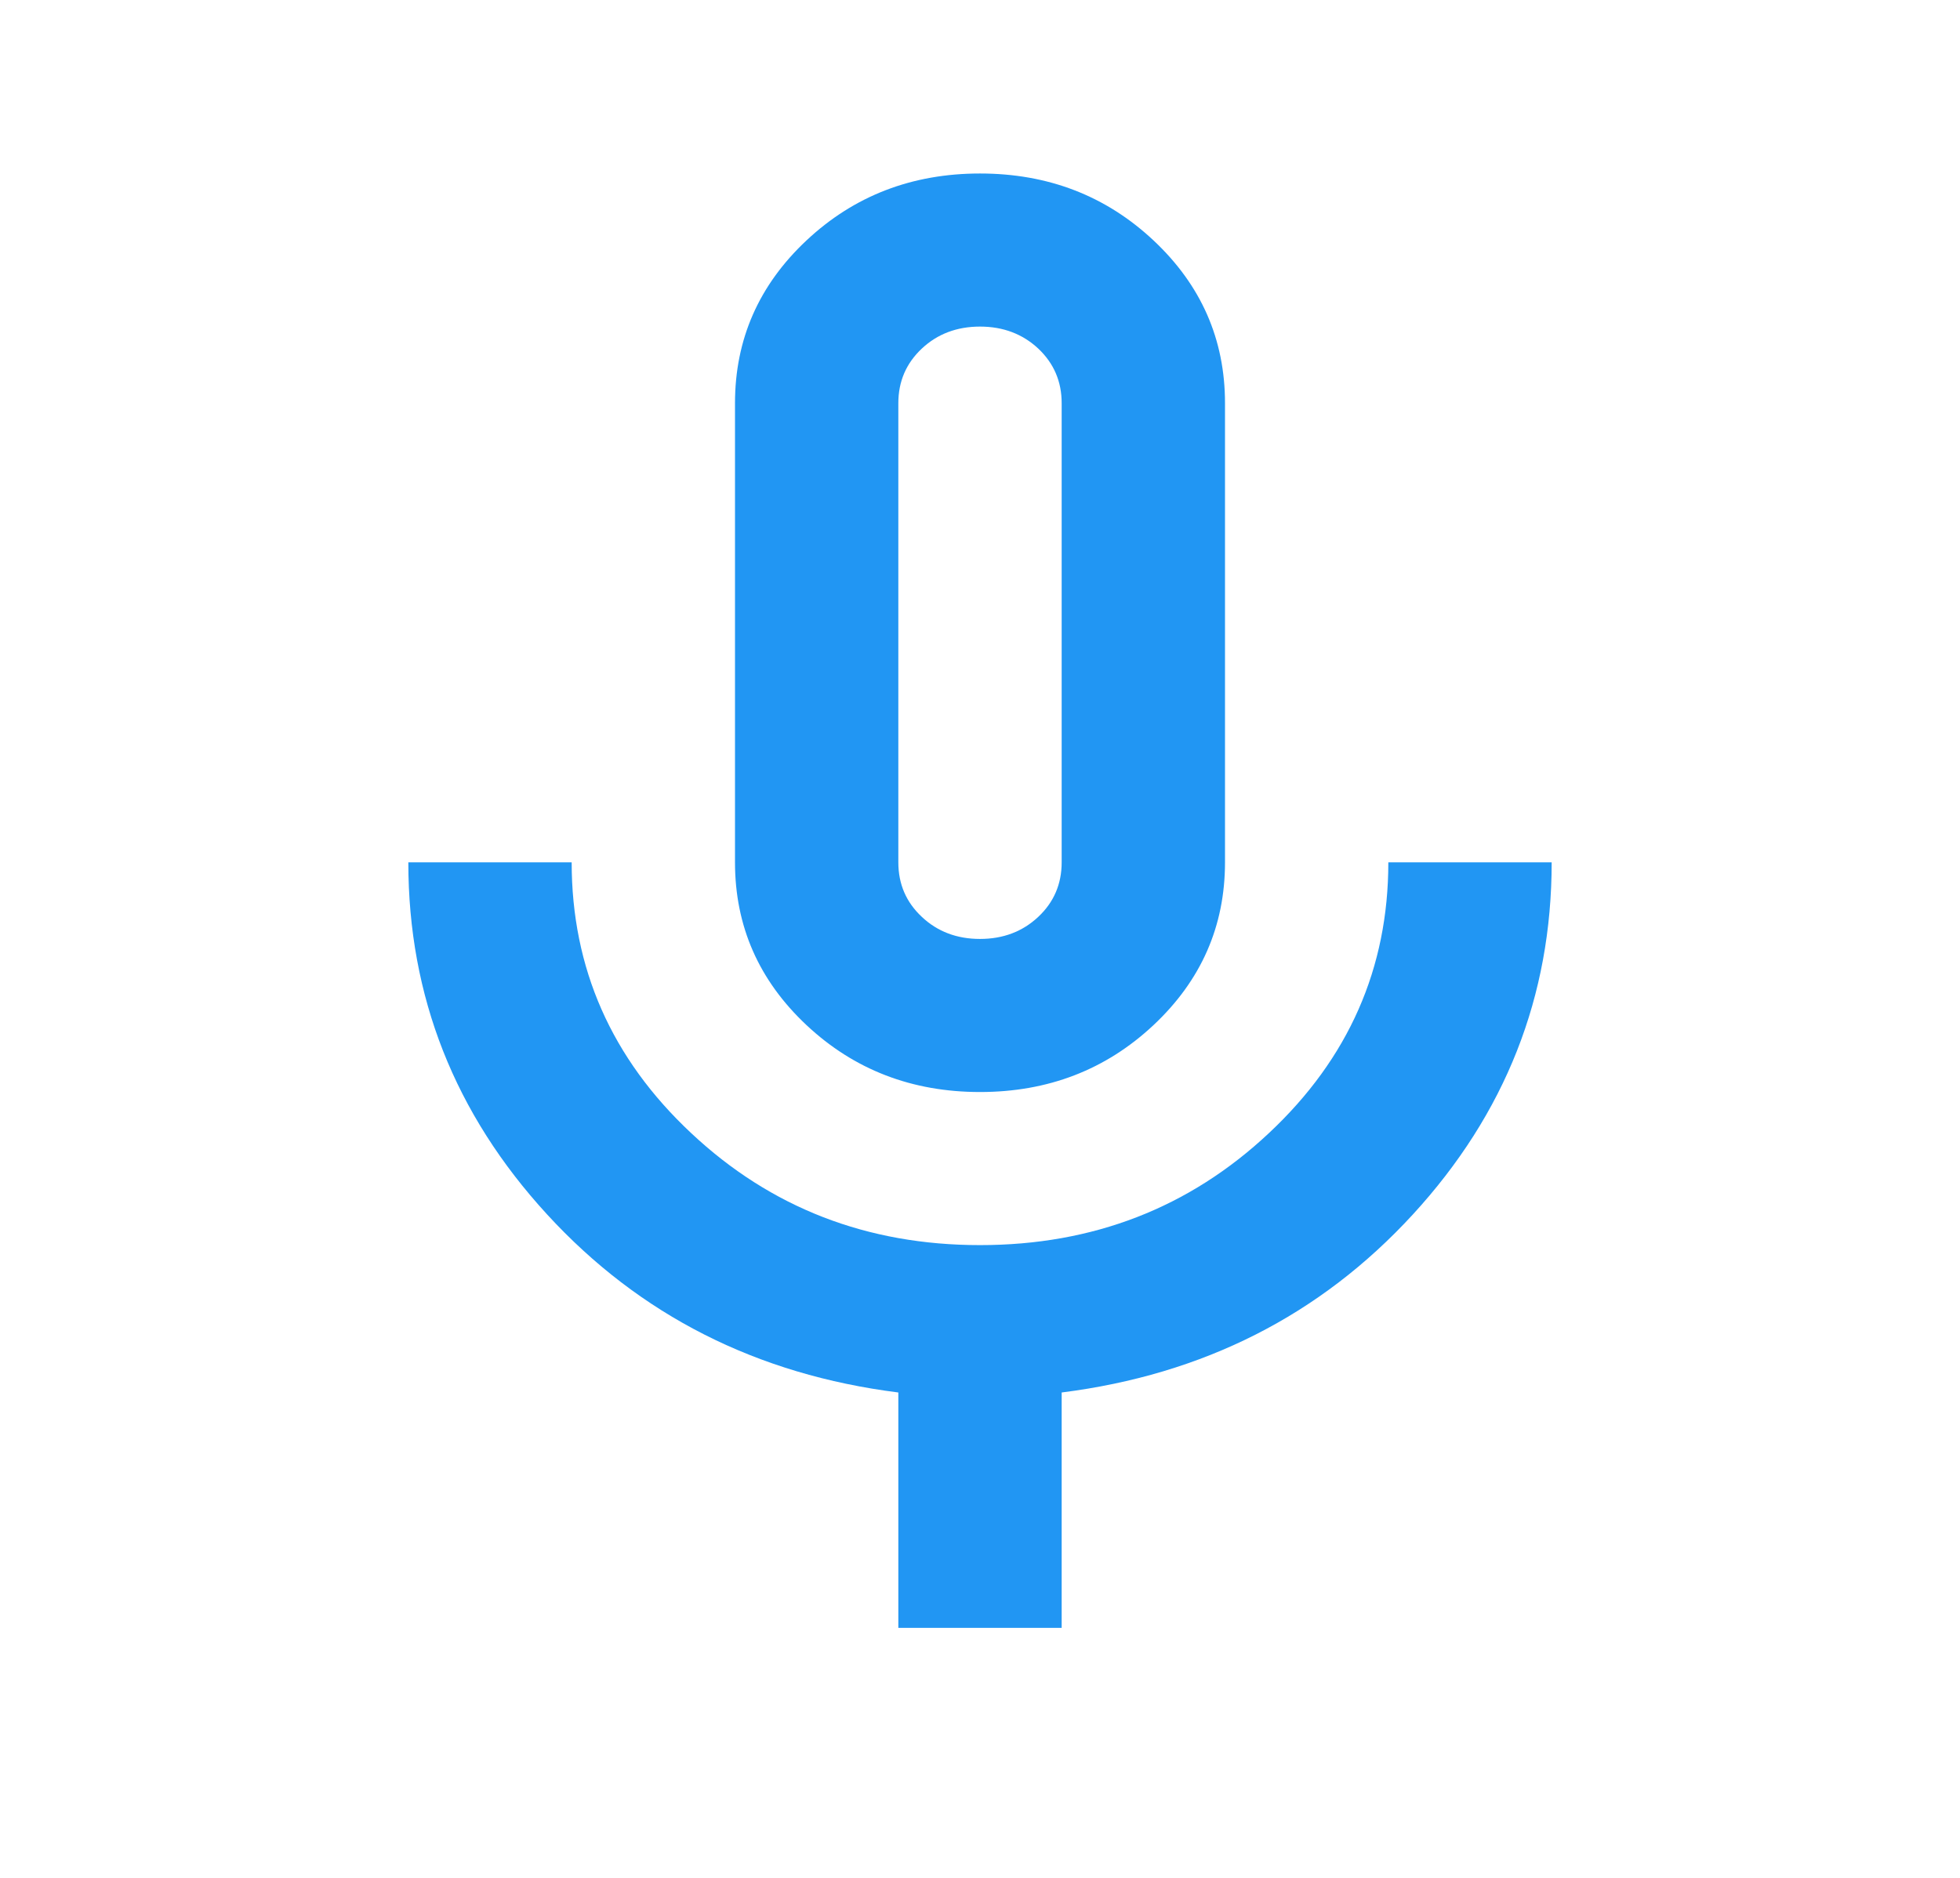 <svg width="24" height="23" viewBox="0 0 24 23" fill="none" xmlns="http://www.w3.org/2000/svg">
<mask id="mask0_222_3766" style="mask-type:alpha" maskUnits="userSpaceOnUse" x="0" y="0" width="24" height="23">
<rect y="0.25" width="24" height="22.5" fill="#D9D9D9"/>
</mask>
<g mask="url(#mask0_222_3766)">
<path d="M12 13.375C11.167 13.375 10.458 13.102 9.875 12.555C9.292 12.008 9 11.344 9 10.562V4.938C9 4.156 9.292 3.492 9.875 2.945C10.458 2.398 11.167 2.125 12 2.125C12.833 2.125 13.542 2.398 14.125 2.945C14.708 3.492 15 4.156 15 4.938V10.562C15 11.344 14.708 12.008 14.125 12.555C13.542 13.102 12.833 13.375 12 13.375ZM11 19.938V17.055C9.267 16.836 7.833 16.109 6.7 14.875C5.567 13.641 5 12.203 5 10.562H7C7 11.859 7.488 12.965 8.463 13.878C9.438 14.793 10.617 15.25 12 15.25C13.383 15.25 14.563 14.793 15.538 13.878C16.513 12.965 17 11.859 17 10.562H19C19 12.203 18.433 13.641 17.3 14.875C16.167 16.109 14.733 16.836 13 17.055V19.938H11ZM12 11.5C12.283 11.5 12.521 11.41 12.713 11.23C12.904 11.051 13 10.828 13 10.562V4.938C13 4.672 12.904 4.449 12.713 4.269C12.521 4.09 12.283 4 12 4C11.717 4 11.479 4.09 11.288 4.269C11.096 4.449 11 4.672 11 4.938V10.562C11 10.828 11.096 11.051 11.288 11.23C11.479 11.41 11.717 11.5 12 11.5Z" fill="#2196F3"/>
</g>
</svg>
